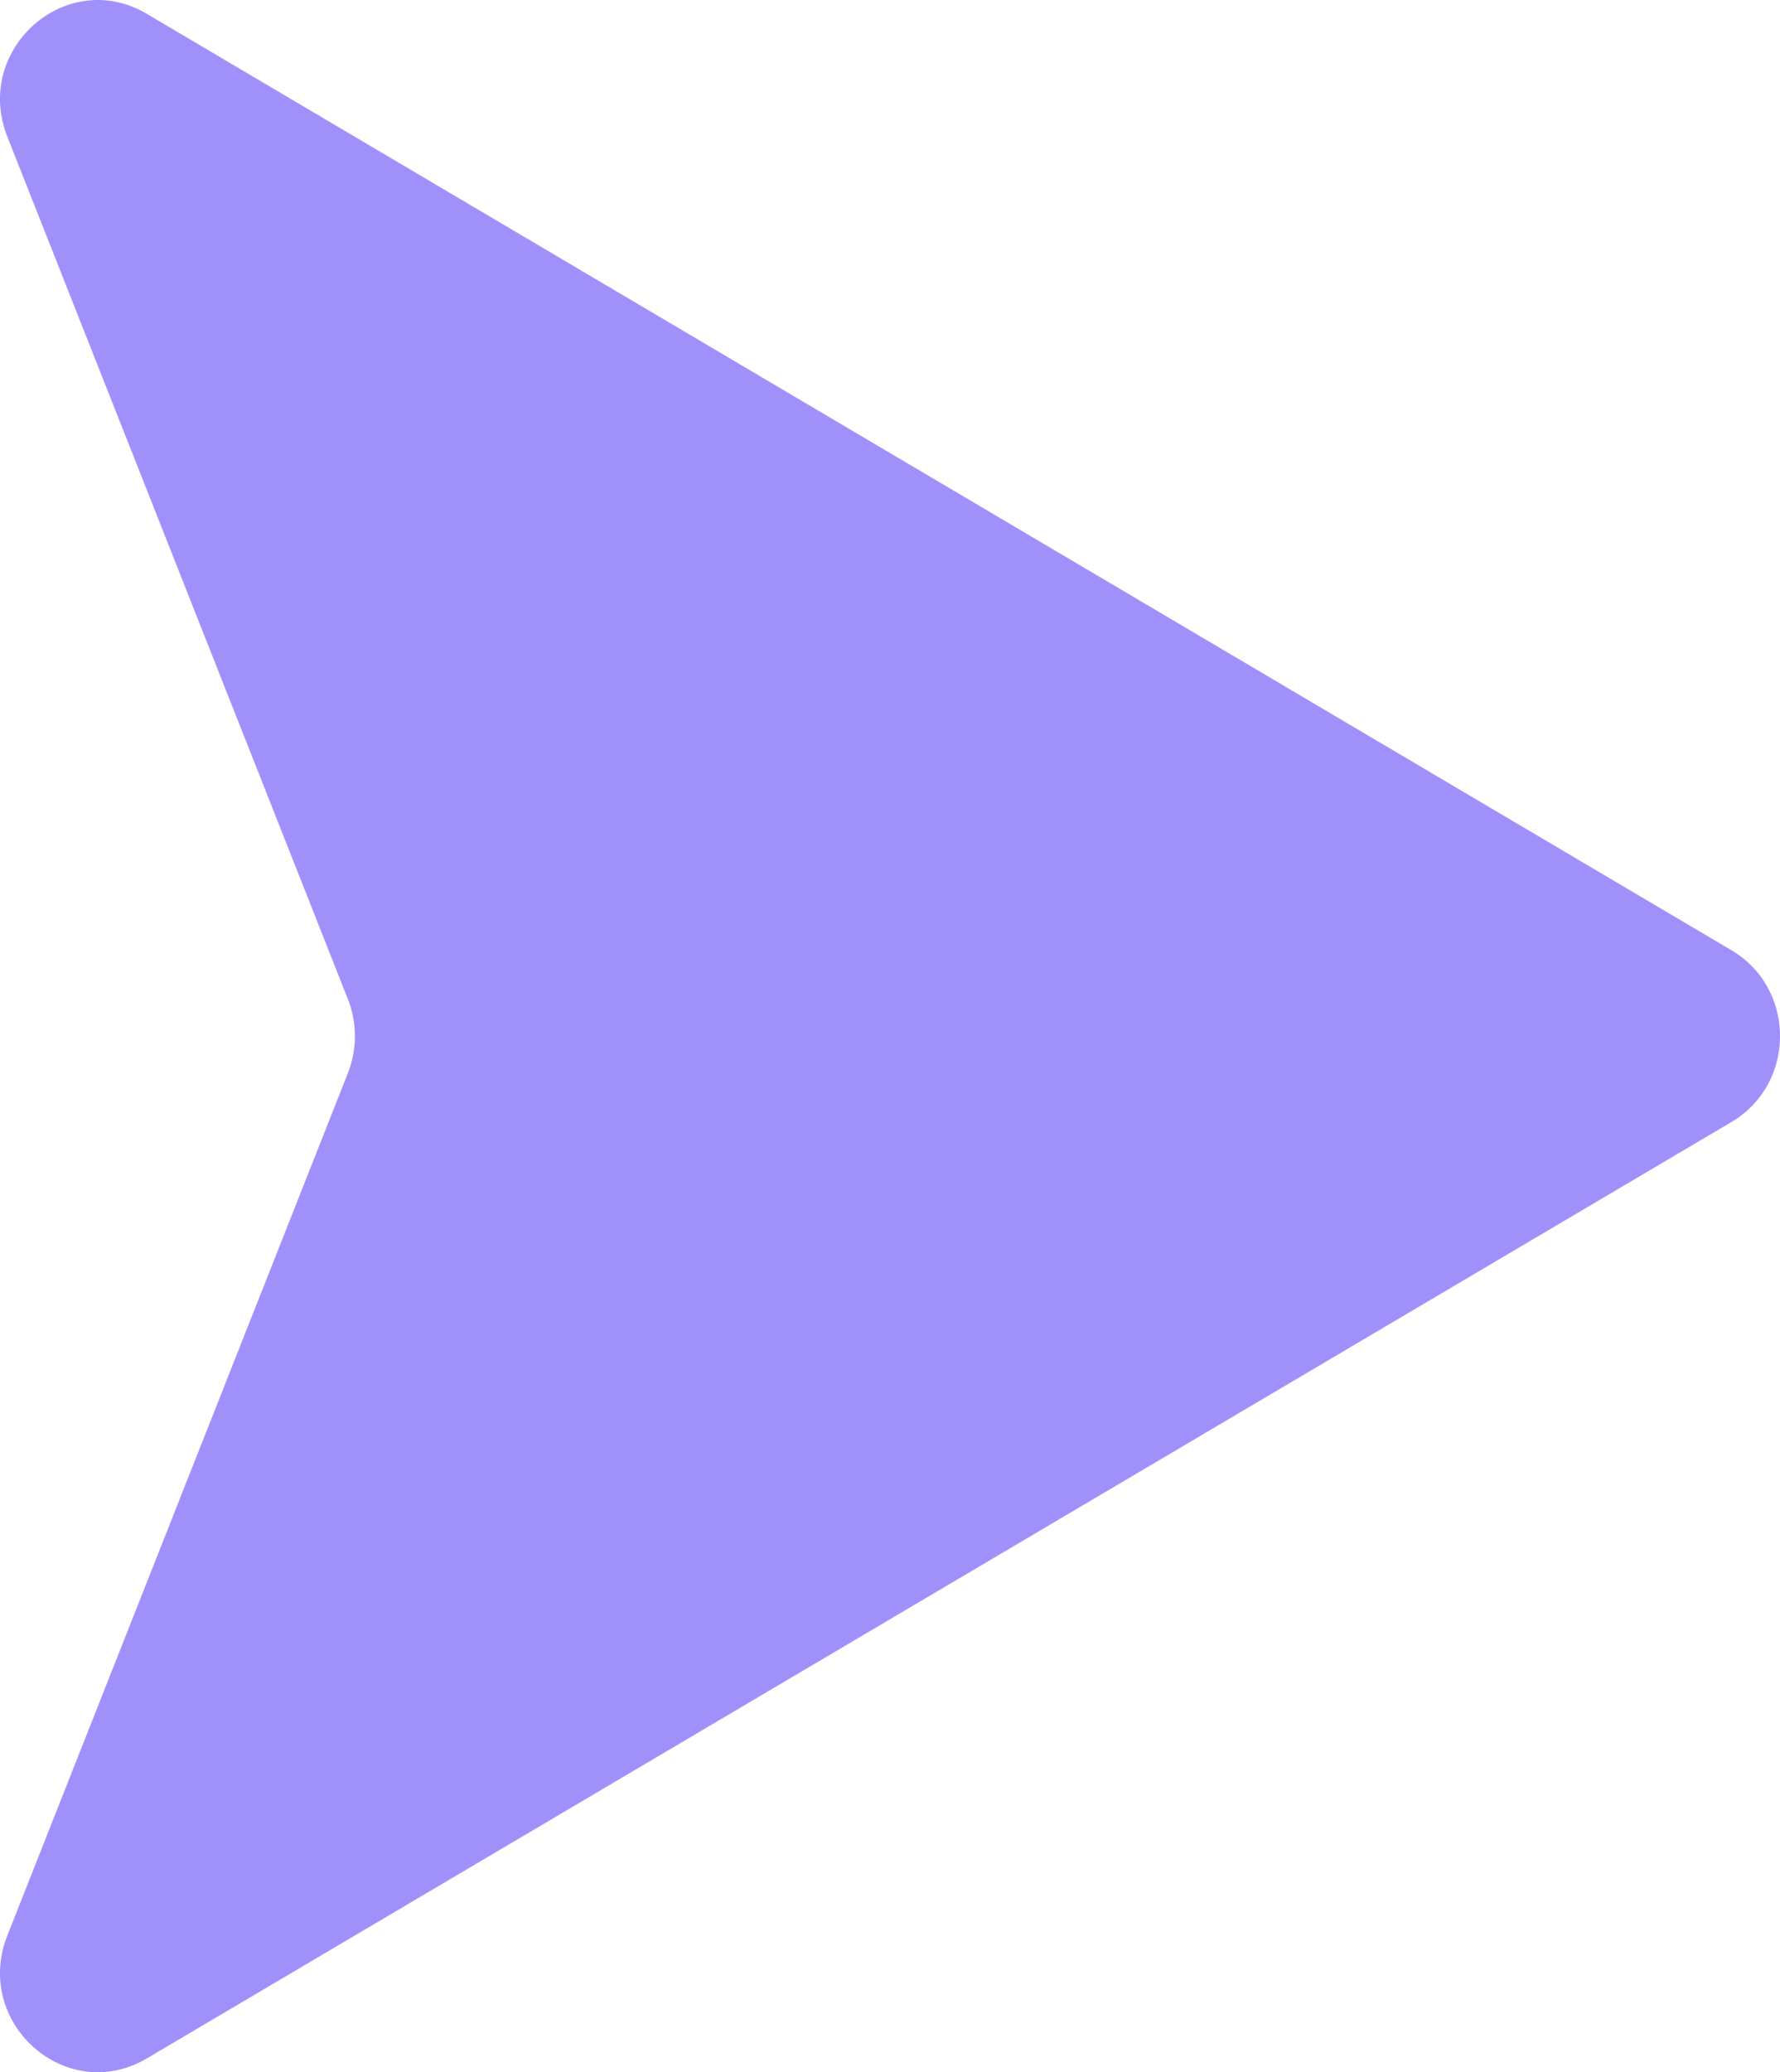 <svg width="171" height="199" viewBox="0 0 171 199" fill="none" xmlns="http://www.w3.org/2000/svg"><path d="M166.332 91.25c6.224 3.675 6.224 12.825 0 16.501l-152.225 89.92c-7.71 4.554-16.723-3.39-13.397-11.81l32.708-82.802a9.699 9.699 0 000-7.118L.71 13.139C-2.616 4.72 6.397-3.225 14.107 1.33l152.225 89.92z" fill="#A091FA"/></svg>